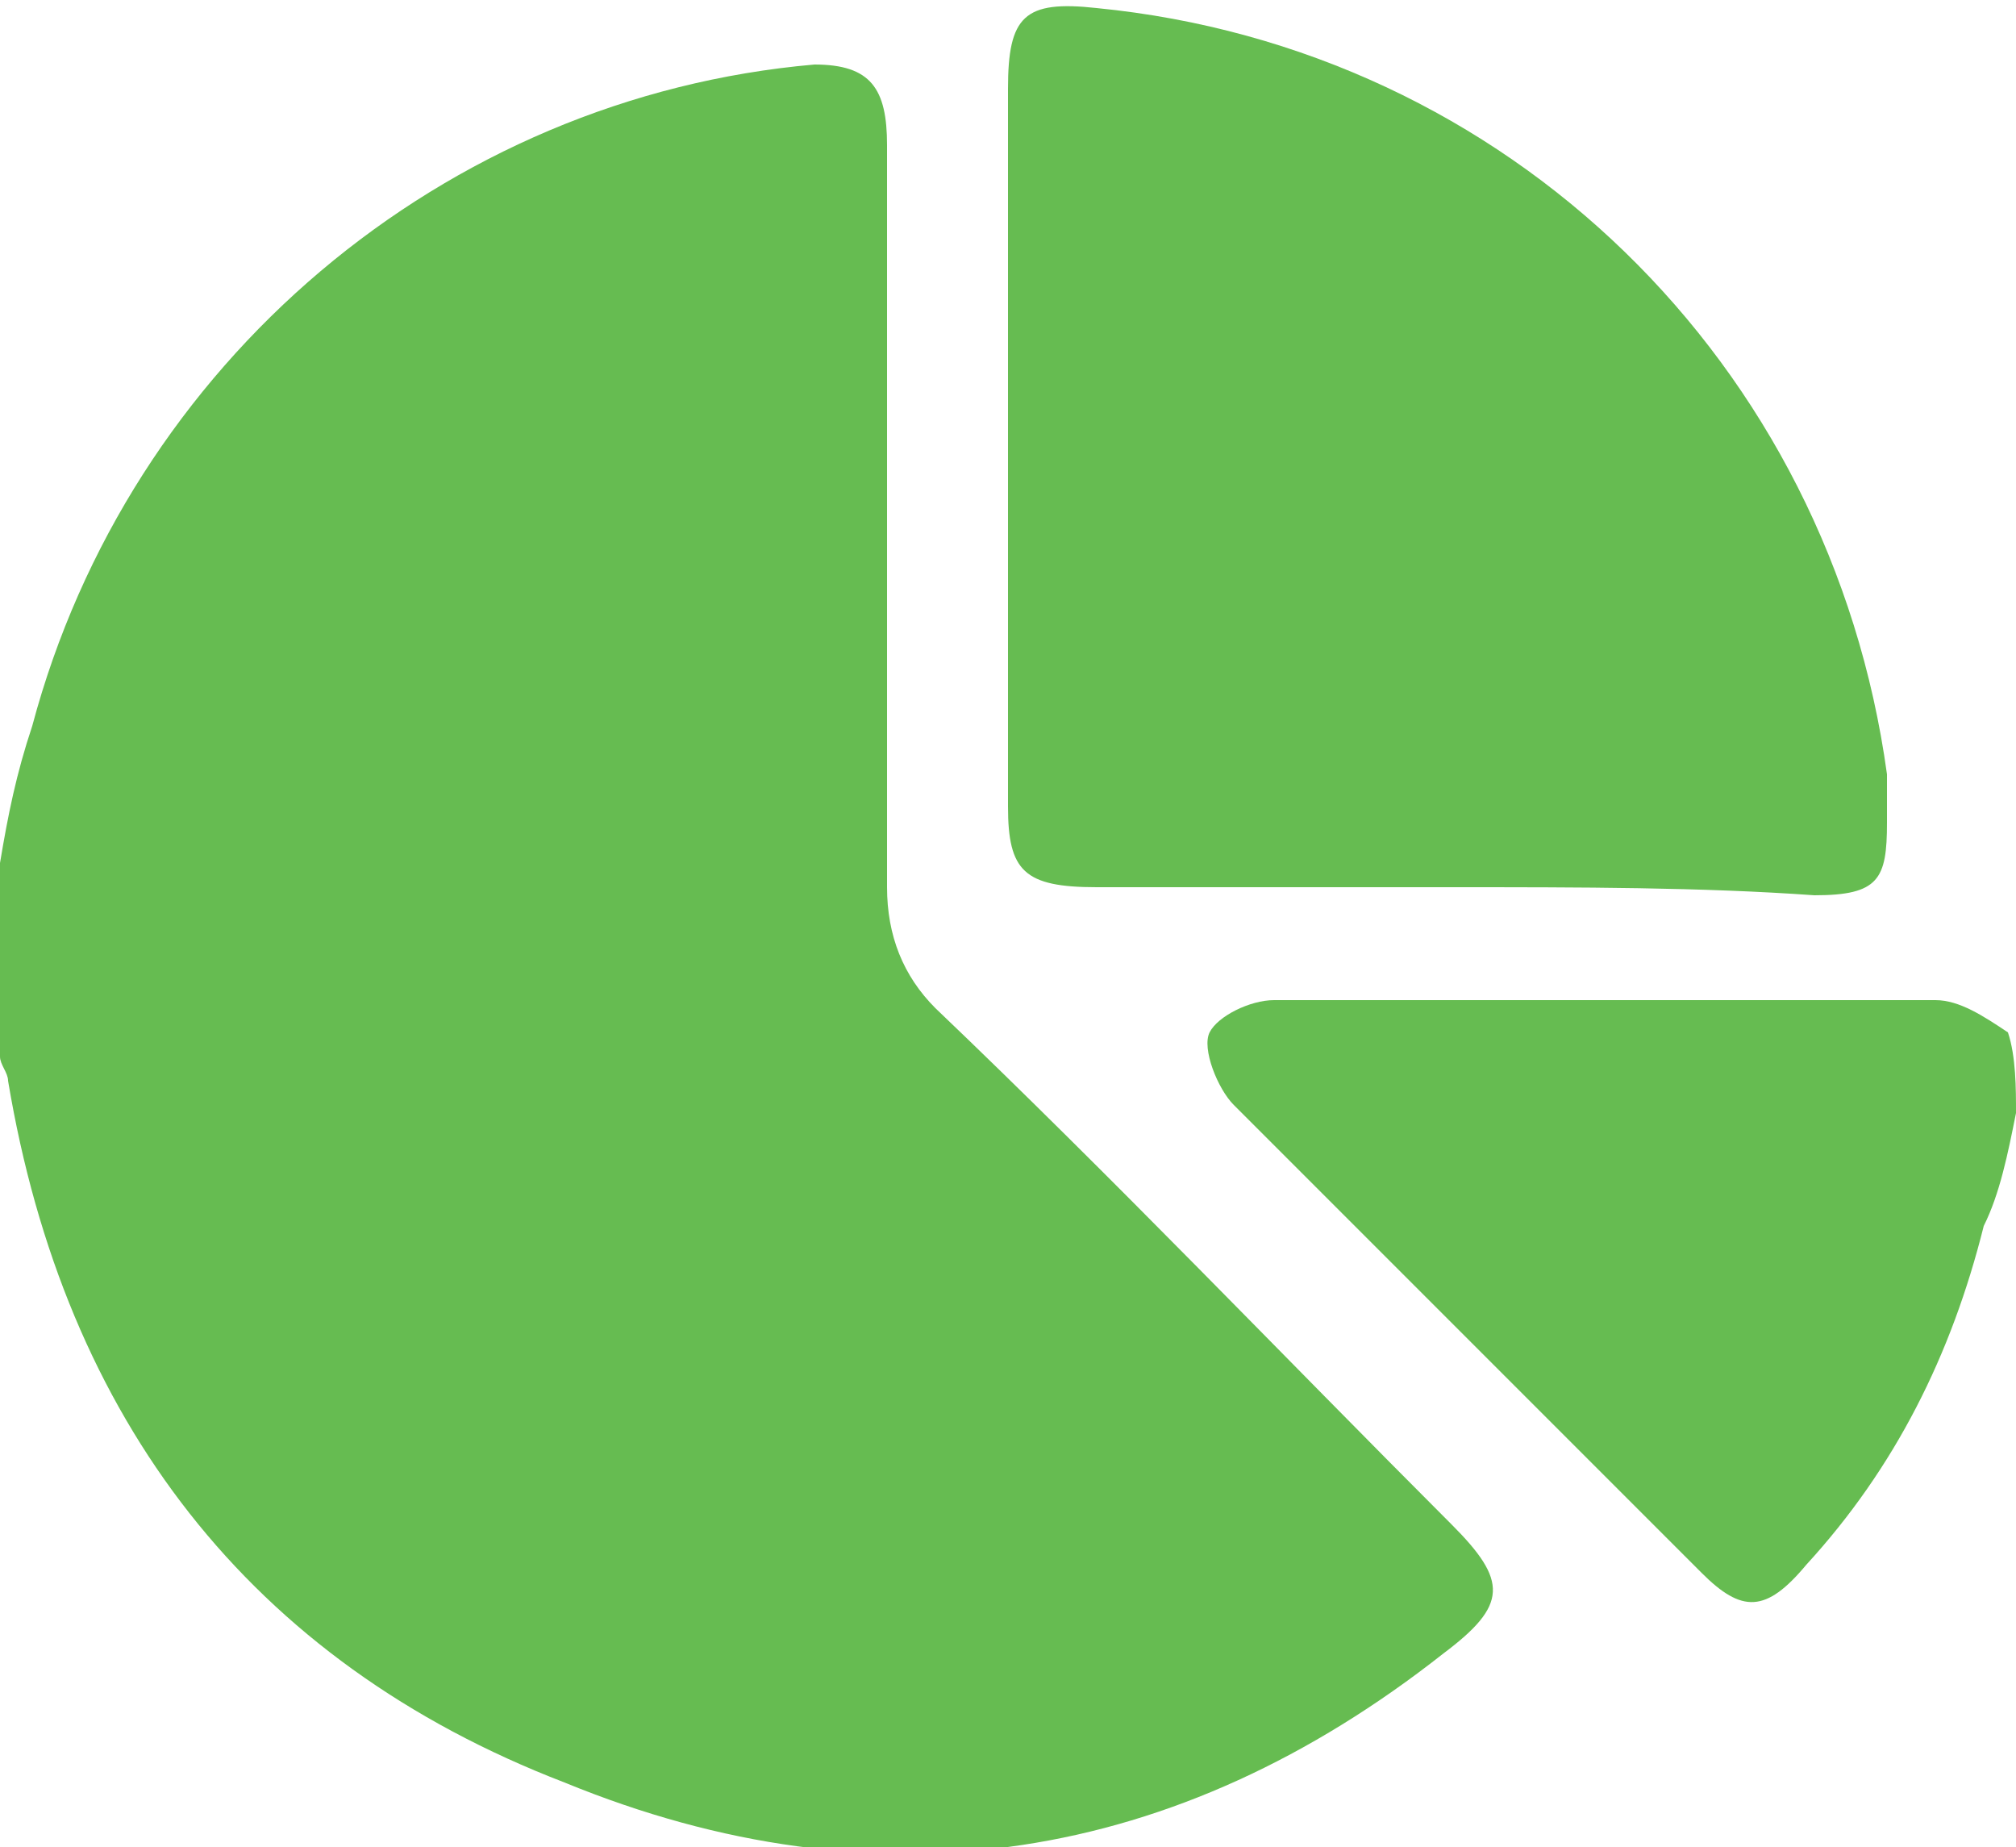 <?xml version="1.0" encoding="utf-8"?>
<!-- Generator: Adobe Illustrator 21.0.2, SVG Export Plug-In . SVG Version: 6.00 Build 0)  -->
<svg version="1.1" id="Layer_1" xmlns="http://www.w3.org/2000/svg" xmlns:xlink="http://www.w3.org/1999/xlink" x="0px" y="0px"
	 viewBox="0 0 25 22.9" style="enable-background:new 0 0 25 22.9;" xml:space="preserve">
<style type="text/css">
	.st0{fill:#66BC51;}
</style>
<g id="GuWRlW_1_">
	<g>
		<path class="st0" d="M0,10.7C0.1,10.1,0.2,9.6,0.4,9c1.2-4.5,5.1-7.8,9.7-8.2C10.8,0.8,11,1.1,11,1.8c0,3.1,0,6.1,0,9.2
			c0,0.6,0.2,1.1,0.6,1.5c2.2,2.1,4.3,4.3,6.4,6.4c0.7,0.7,0.7,1-0.1,1.6c-3.3,2.6-7,3.2-10.9,1.6c-3.9-1.5-6.2-4.5-6.9-8.7
			c0-0.1-0.1-0.2-0.1-0.3C0,12.3,0,11.5,0,10.7z"/>
		<path class="st0" d="M25,13.8c-0.1,0.5-0.2,1-0.4,1.4c-0.4,1.6-1.1,3-2.2,4.2c-0.5,0.6-0.8,0.6-1.3,0.1c-1.9-1.9-3.9-3.9-5.8-5.8
			c-0.2-0.2-0.4-0.7-0.3-0.9c0.1-0.2,0.5-0.4,0.8-0.4c2.7,0,5.4,0,8.2,0c0.3,0,0.6,0.2,0.9,0.4C25,13.1,25,13.5,25,13.8z"/>
		<path class="st0" d="M18,11c-1.5,0-3,0-4.4,0c-0.9,0-1.1-0.2-1.1-1c0-3,0-6,0-8.9c0-0.9,0.2-1.1,1.1-1c5.1,0.5,9.1,4.4,9.8,9.5
			c0,0.2,0,0.4,0,0.6c0,0.7-0.1,0.9-0.9,0.9C21.1,11,19.6,11,18,11z"/>
	</g>
</g>
</svg>
